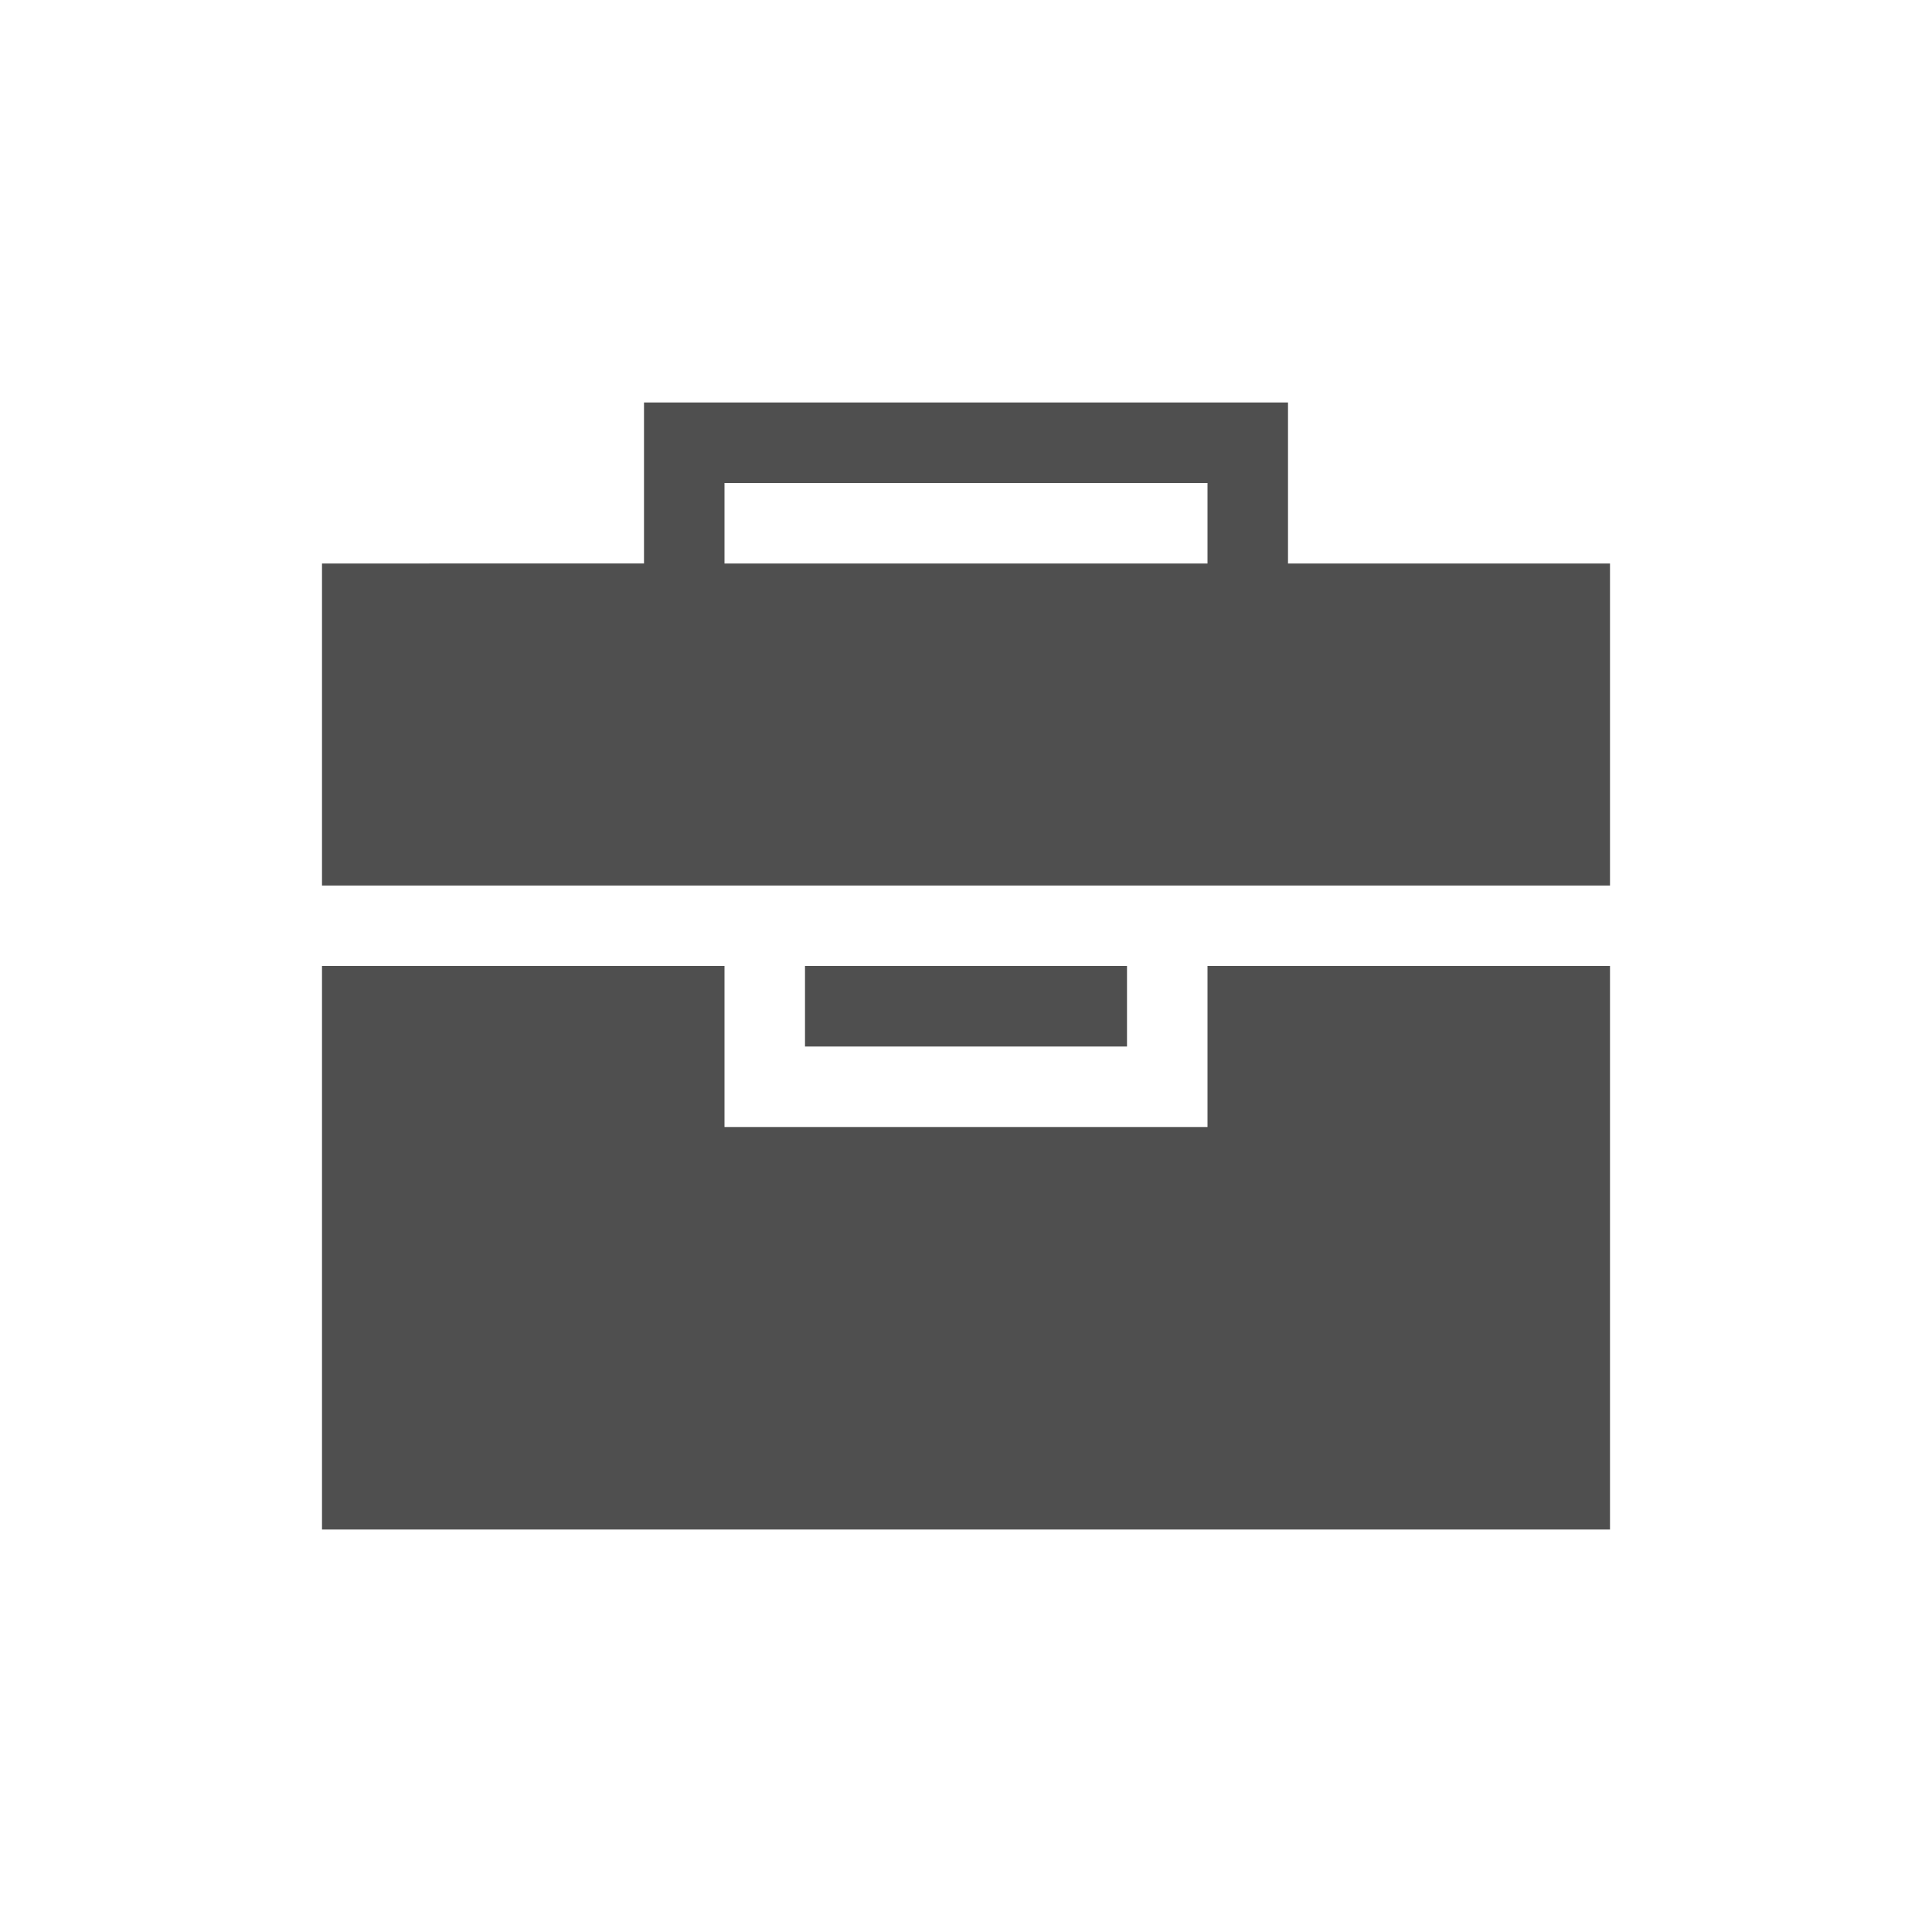 <svg xmlns="http://www.w3.org/2000/svg" width="24" height="24">
    <path fill="currentColor" d="M8 5v2H4v4h16V7h-4V5zm1 1h6v1H9zm-5 6v7h16v-7h-5v2H9v-2zm6 0v1h4v-1z" style="color:#050505;opacity:.7"/>
</svg>
